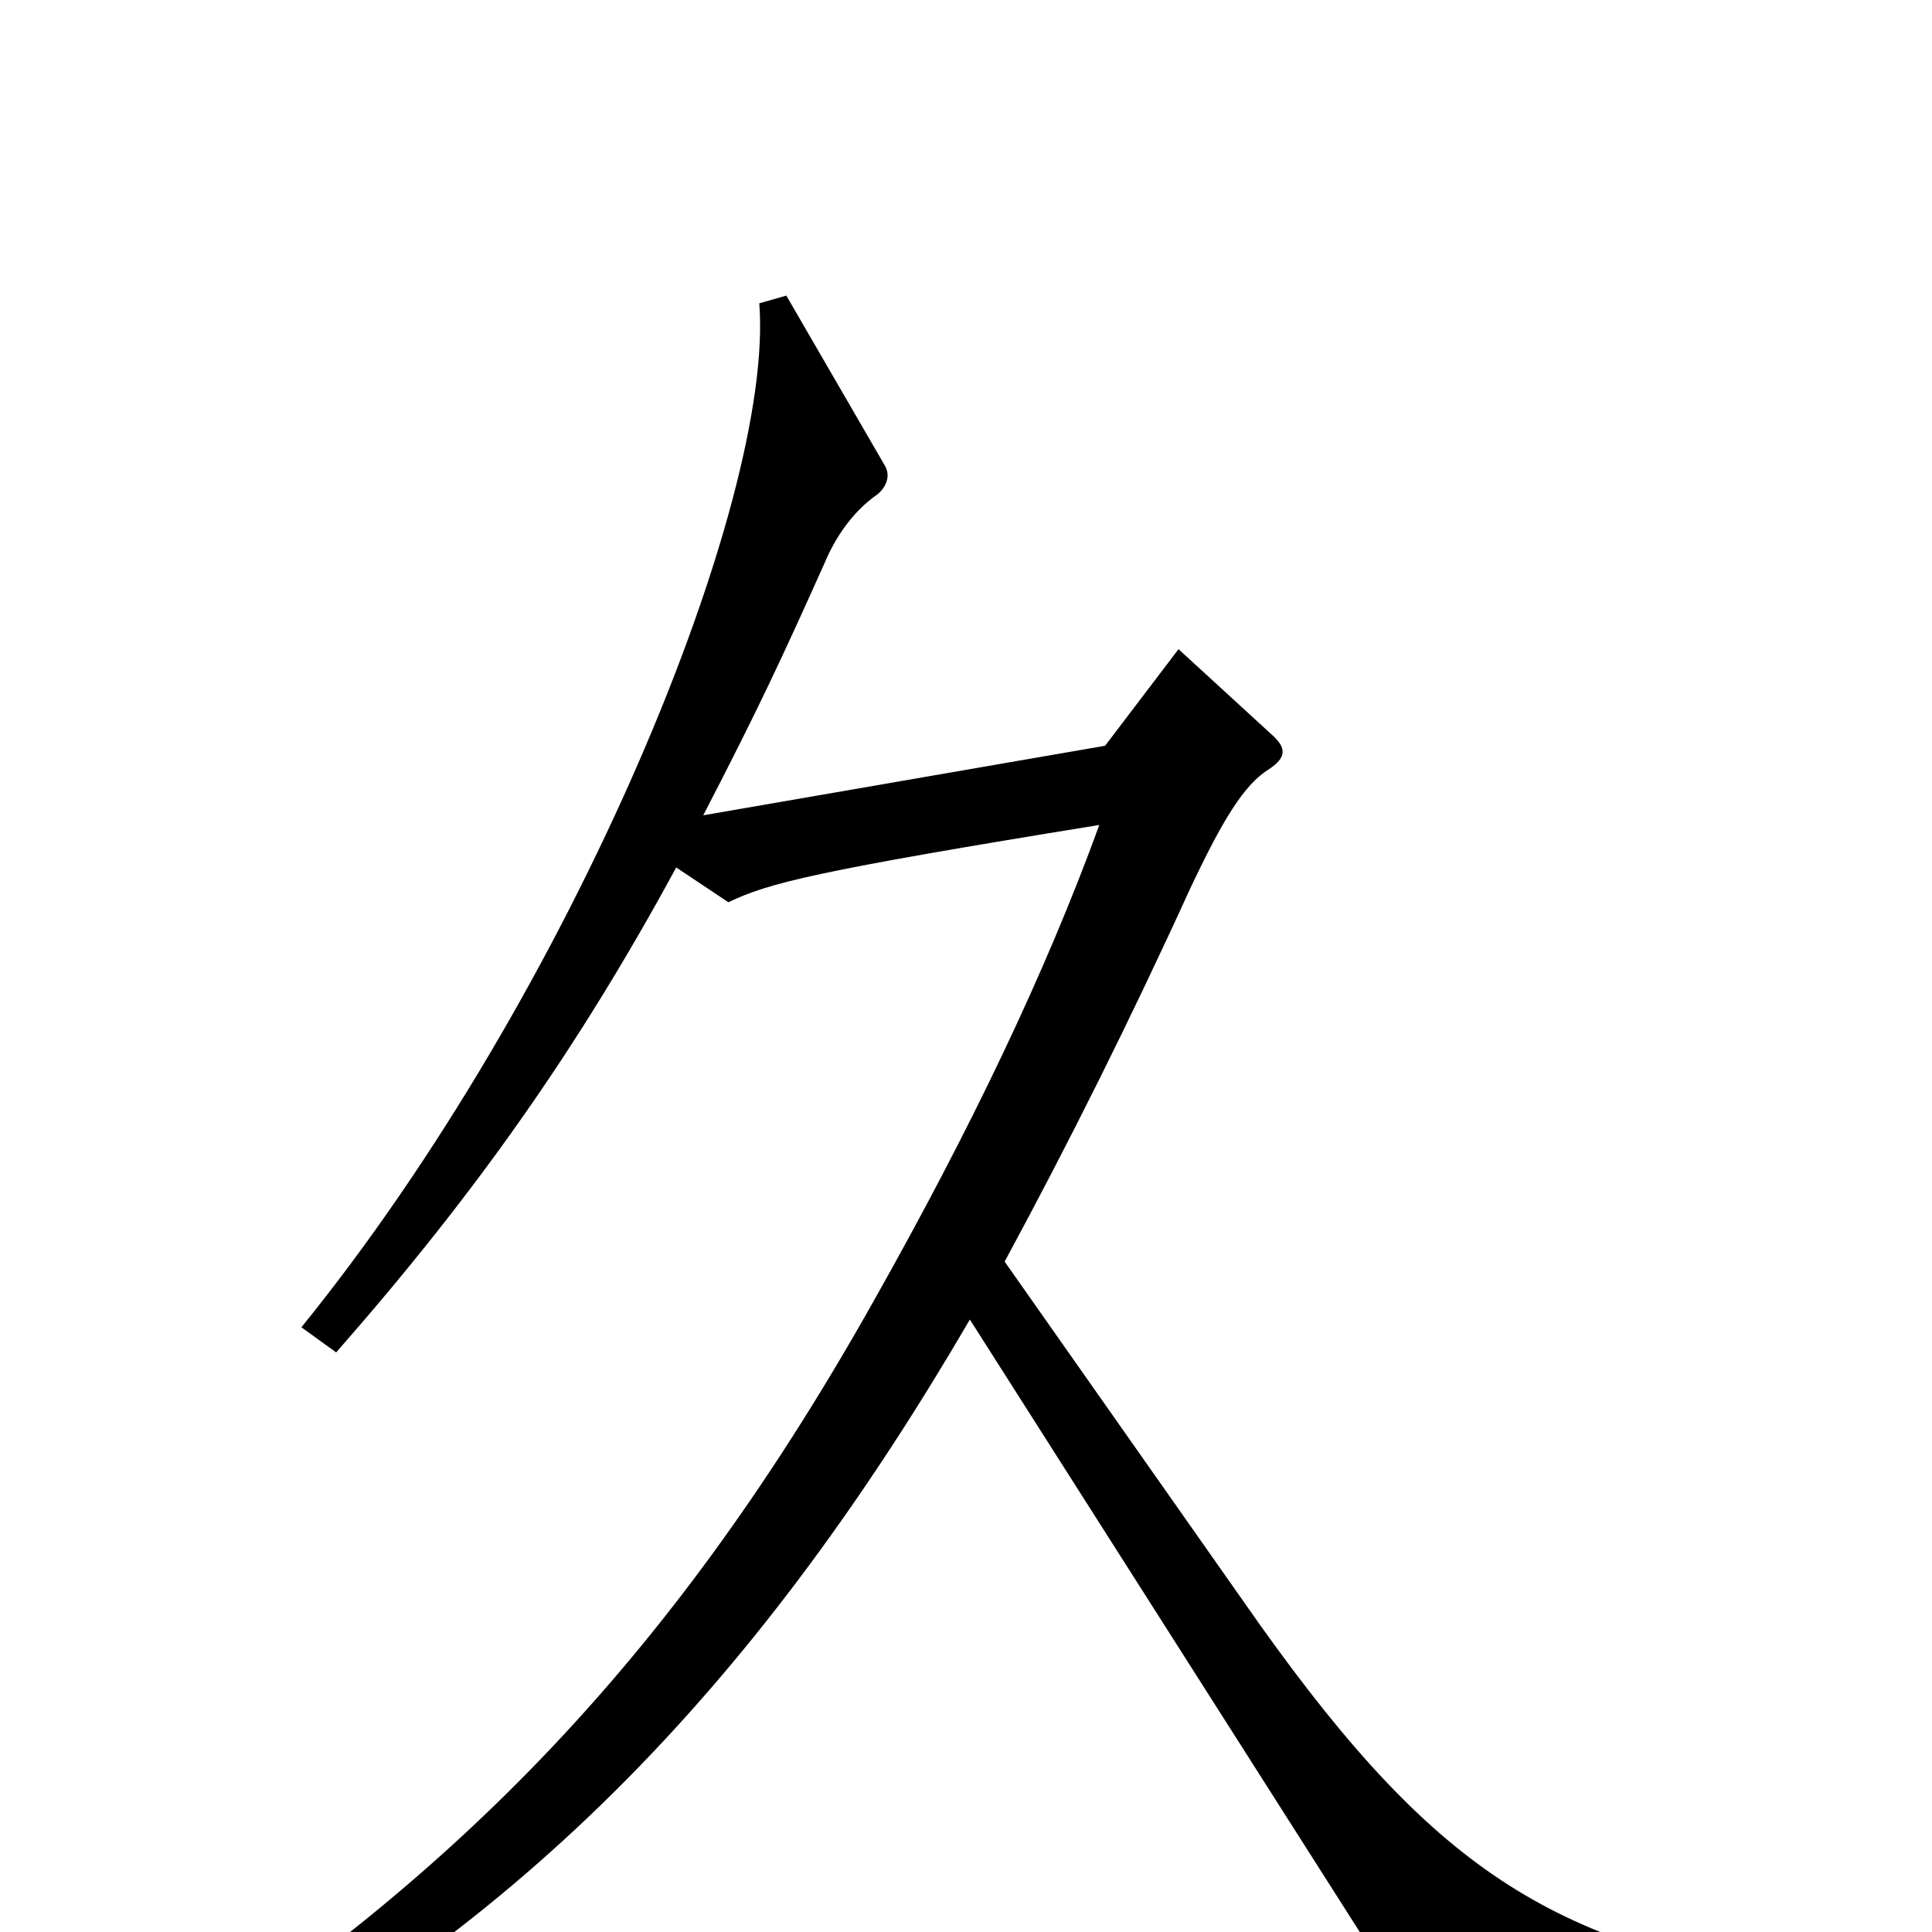 <svg xmlns="http://www.w3.org/2000/svg" viewBox="0 -1000 1000 1000">
	<path fill="#000000" d="M927 41V26C799 4 739 -34 643 -172L520 -347C553 -408 585 -472 616 -540C633 -576 644 -594 657 -602C666 -608 666 -613 658 -620L610 -664L572 -614L364 -578C393 -634 405 -660 427 -709C432 -721 441 -735 454 -744C459 -748 461 -754 458 -759L407 -847L393 -843C401 -741 297 -487 156 -313L174 -300C246 -382 299 -457 350 -551L377 -533C398 -543 421 -549 569 -573C541 -496 502 -415 453 -328C351 -146 238 -28 75 75L86 93C273 0 397 -137 502 -317L735 49Z"/>
</svg>